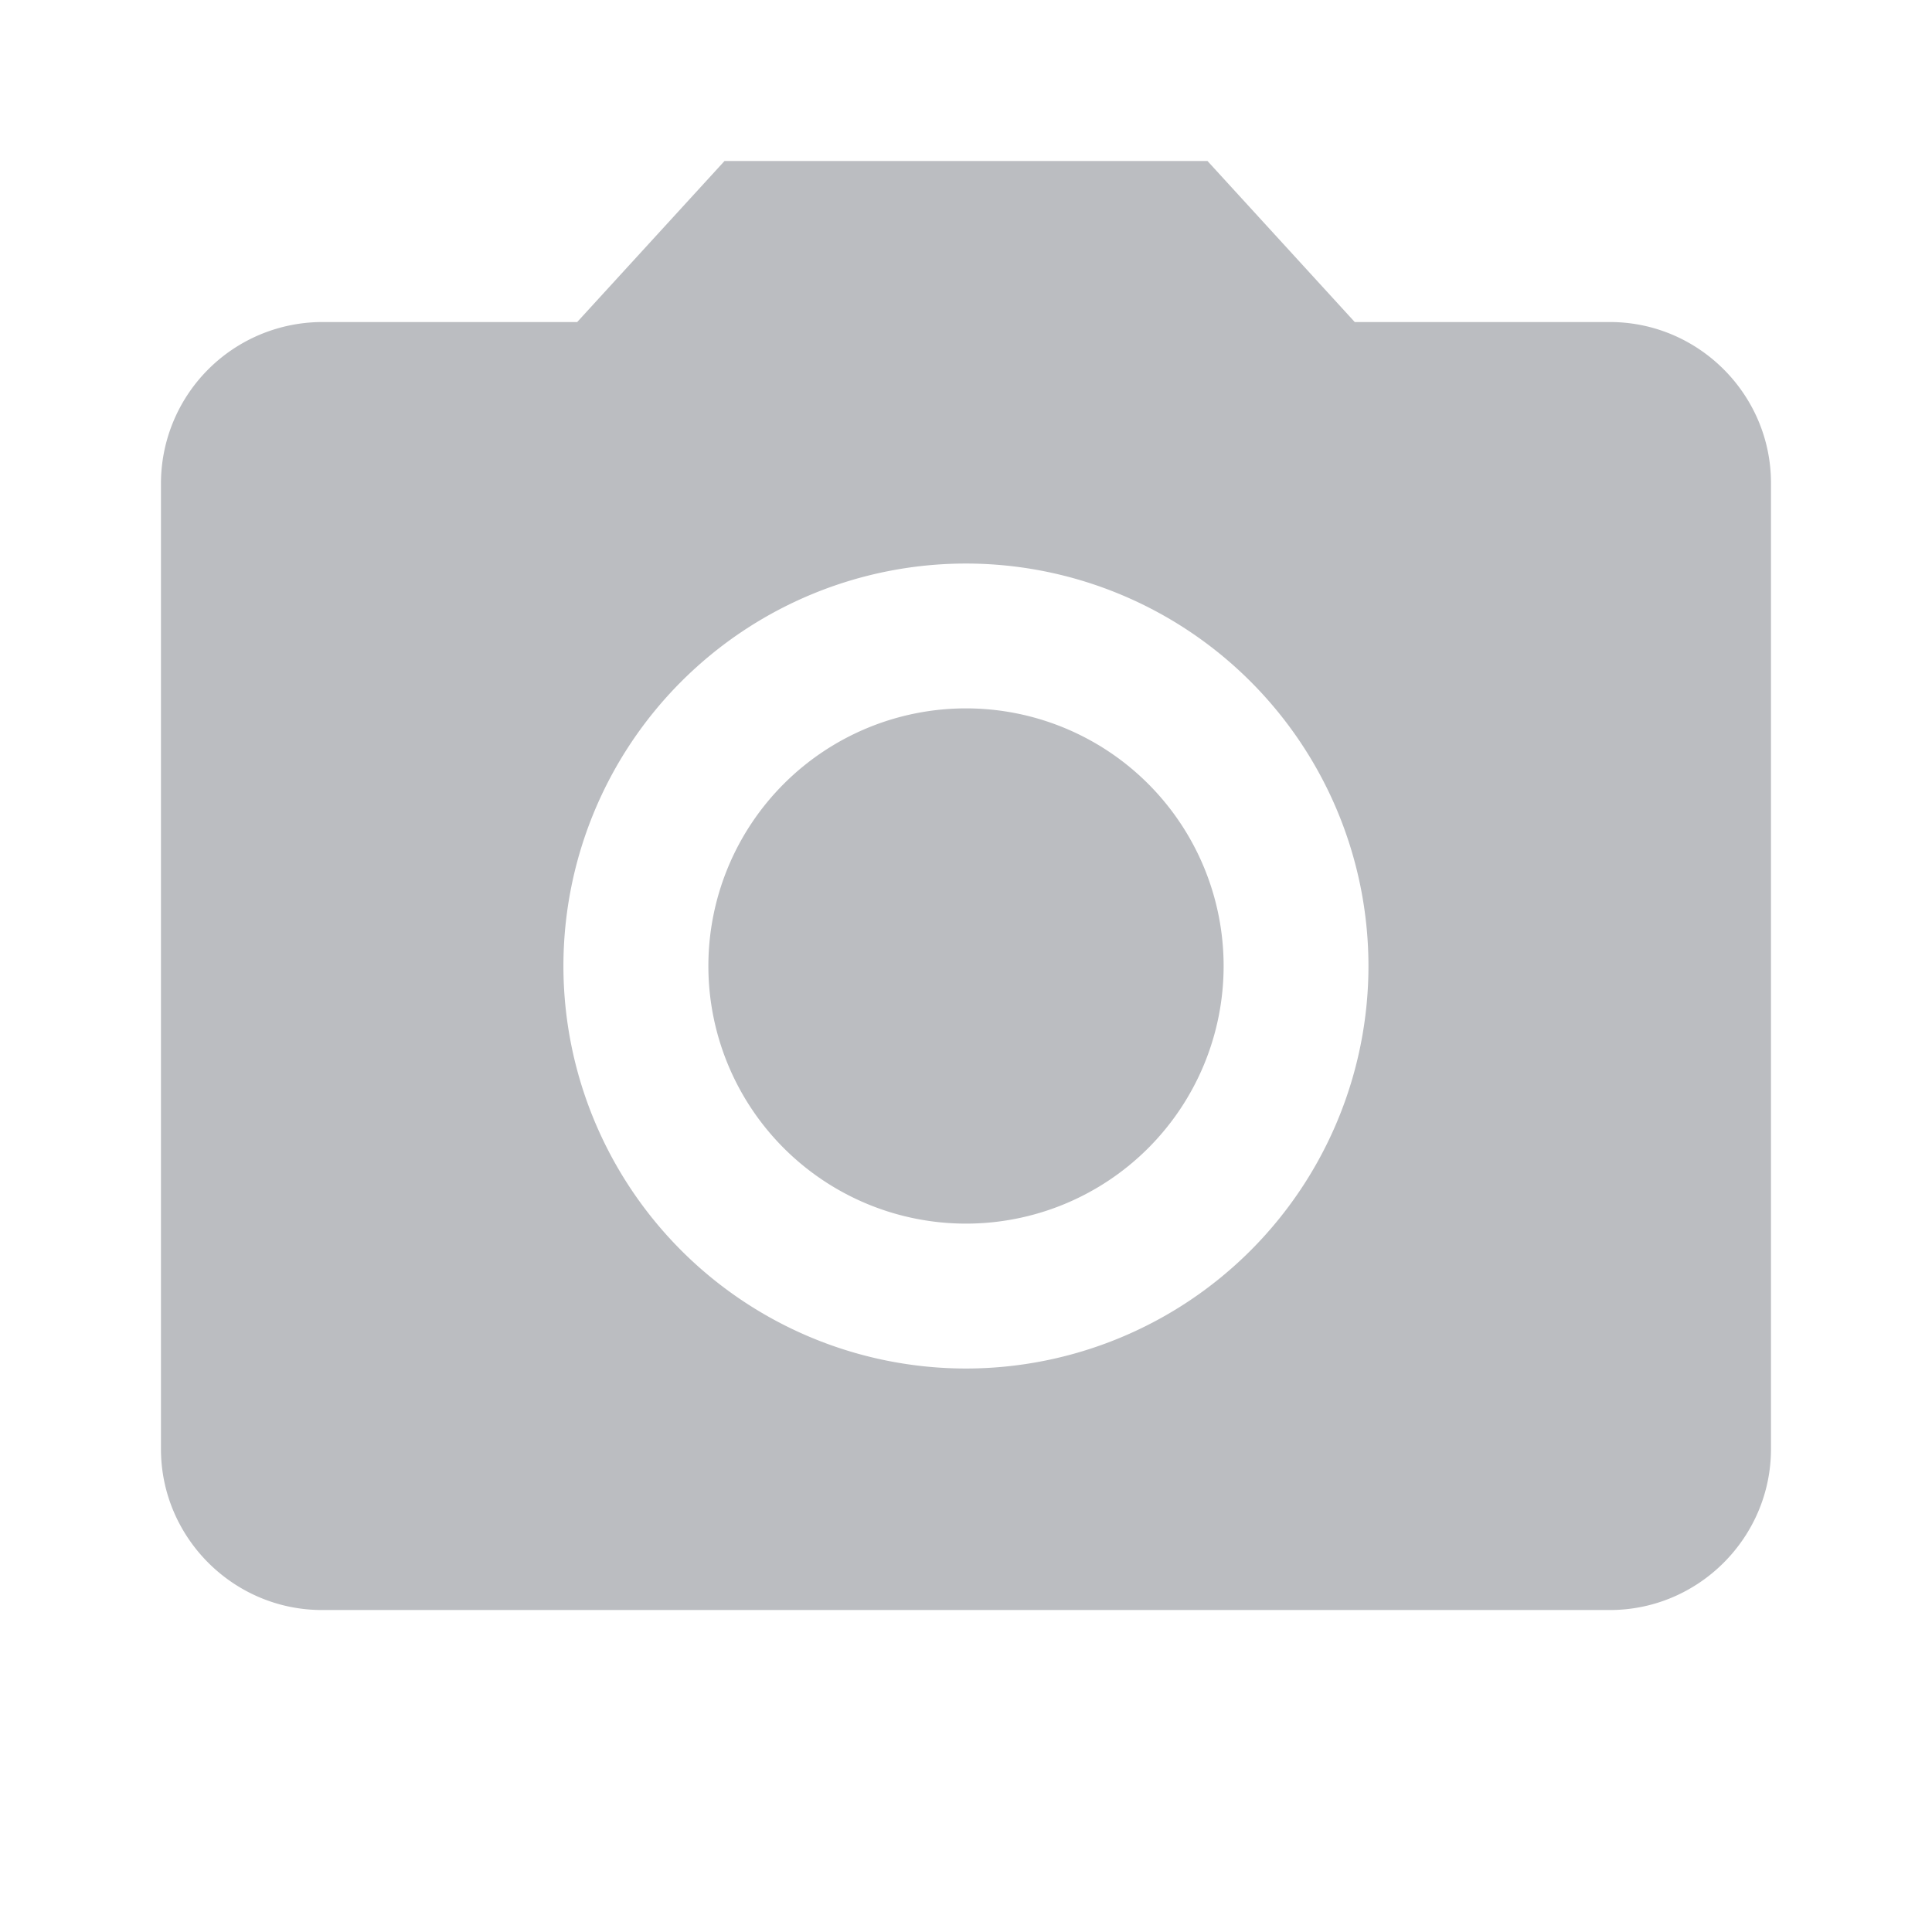<svg xmlns="http://www.w3.org/2000/svg" width="32" height="32" fill="none"><g fill="#BBBDC1" clip-path="url(#a)"><path d="M16 20.267a4.267 4.267 0 1 0 0-8.534 4.267 4.267 0 0 0 0 8.534Z"/><path d="M12 2.667 9.56 5.334H5.332A2.675 2.675 0 0 0 2.666 8v16c0 1.467 1.2 2.667 2.667 2.667h21.333c1.467 0 2.667-1.2 2.667-2.667V8c0-1.466-1.2-2.666-2.667-2.666h-4.227L20 2.667h-8Zm4 20A6.67 6.67 0 0 1 9.332 16a6.669 6.669 0 0 1 6.666-6.666A6.67 6.67 0 0 1 22.666 16a6.67 6.67 0 0 1-6.667 6.667Z"/></g><defs><clipPath id="a"><path fill="#fff" d="M0 0h32v32H0z"/></clipPath></defs></svg>